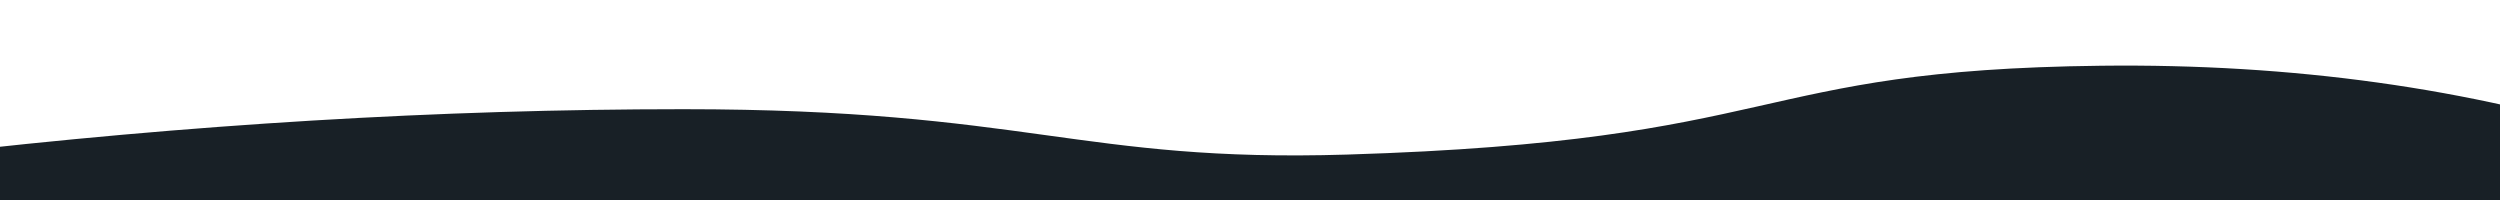 <svg width="1400" height="112" xmlns="http://www.w3.org/2000/svg"><path d="M-39.404 86.562c145.248-16.94 285.948-25.41 422.1-25.41 192.66 0 222.312 29.99 371.676 25.41 247.613-7.592 223.278-47.445 422.278-49.753 107.22-1.243 206.348 12.559 297.384 41.406v47.896H-39.404v-39.55z" fill="#182026" fill-rule="evenodd"/></svg>